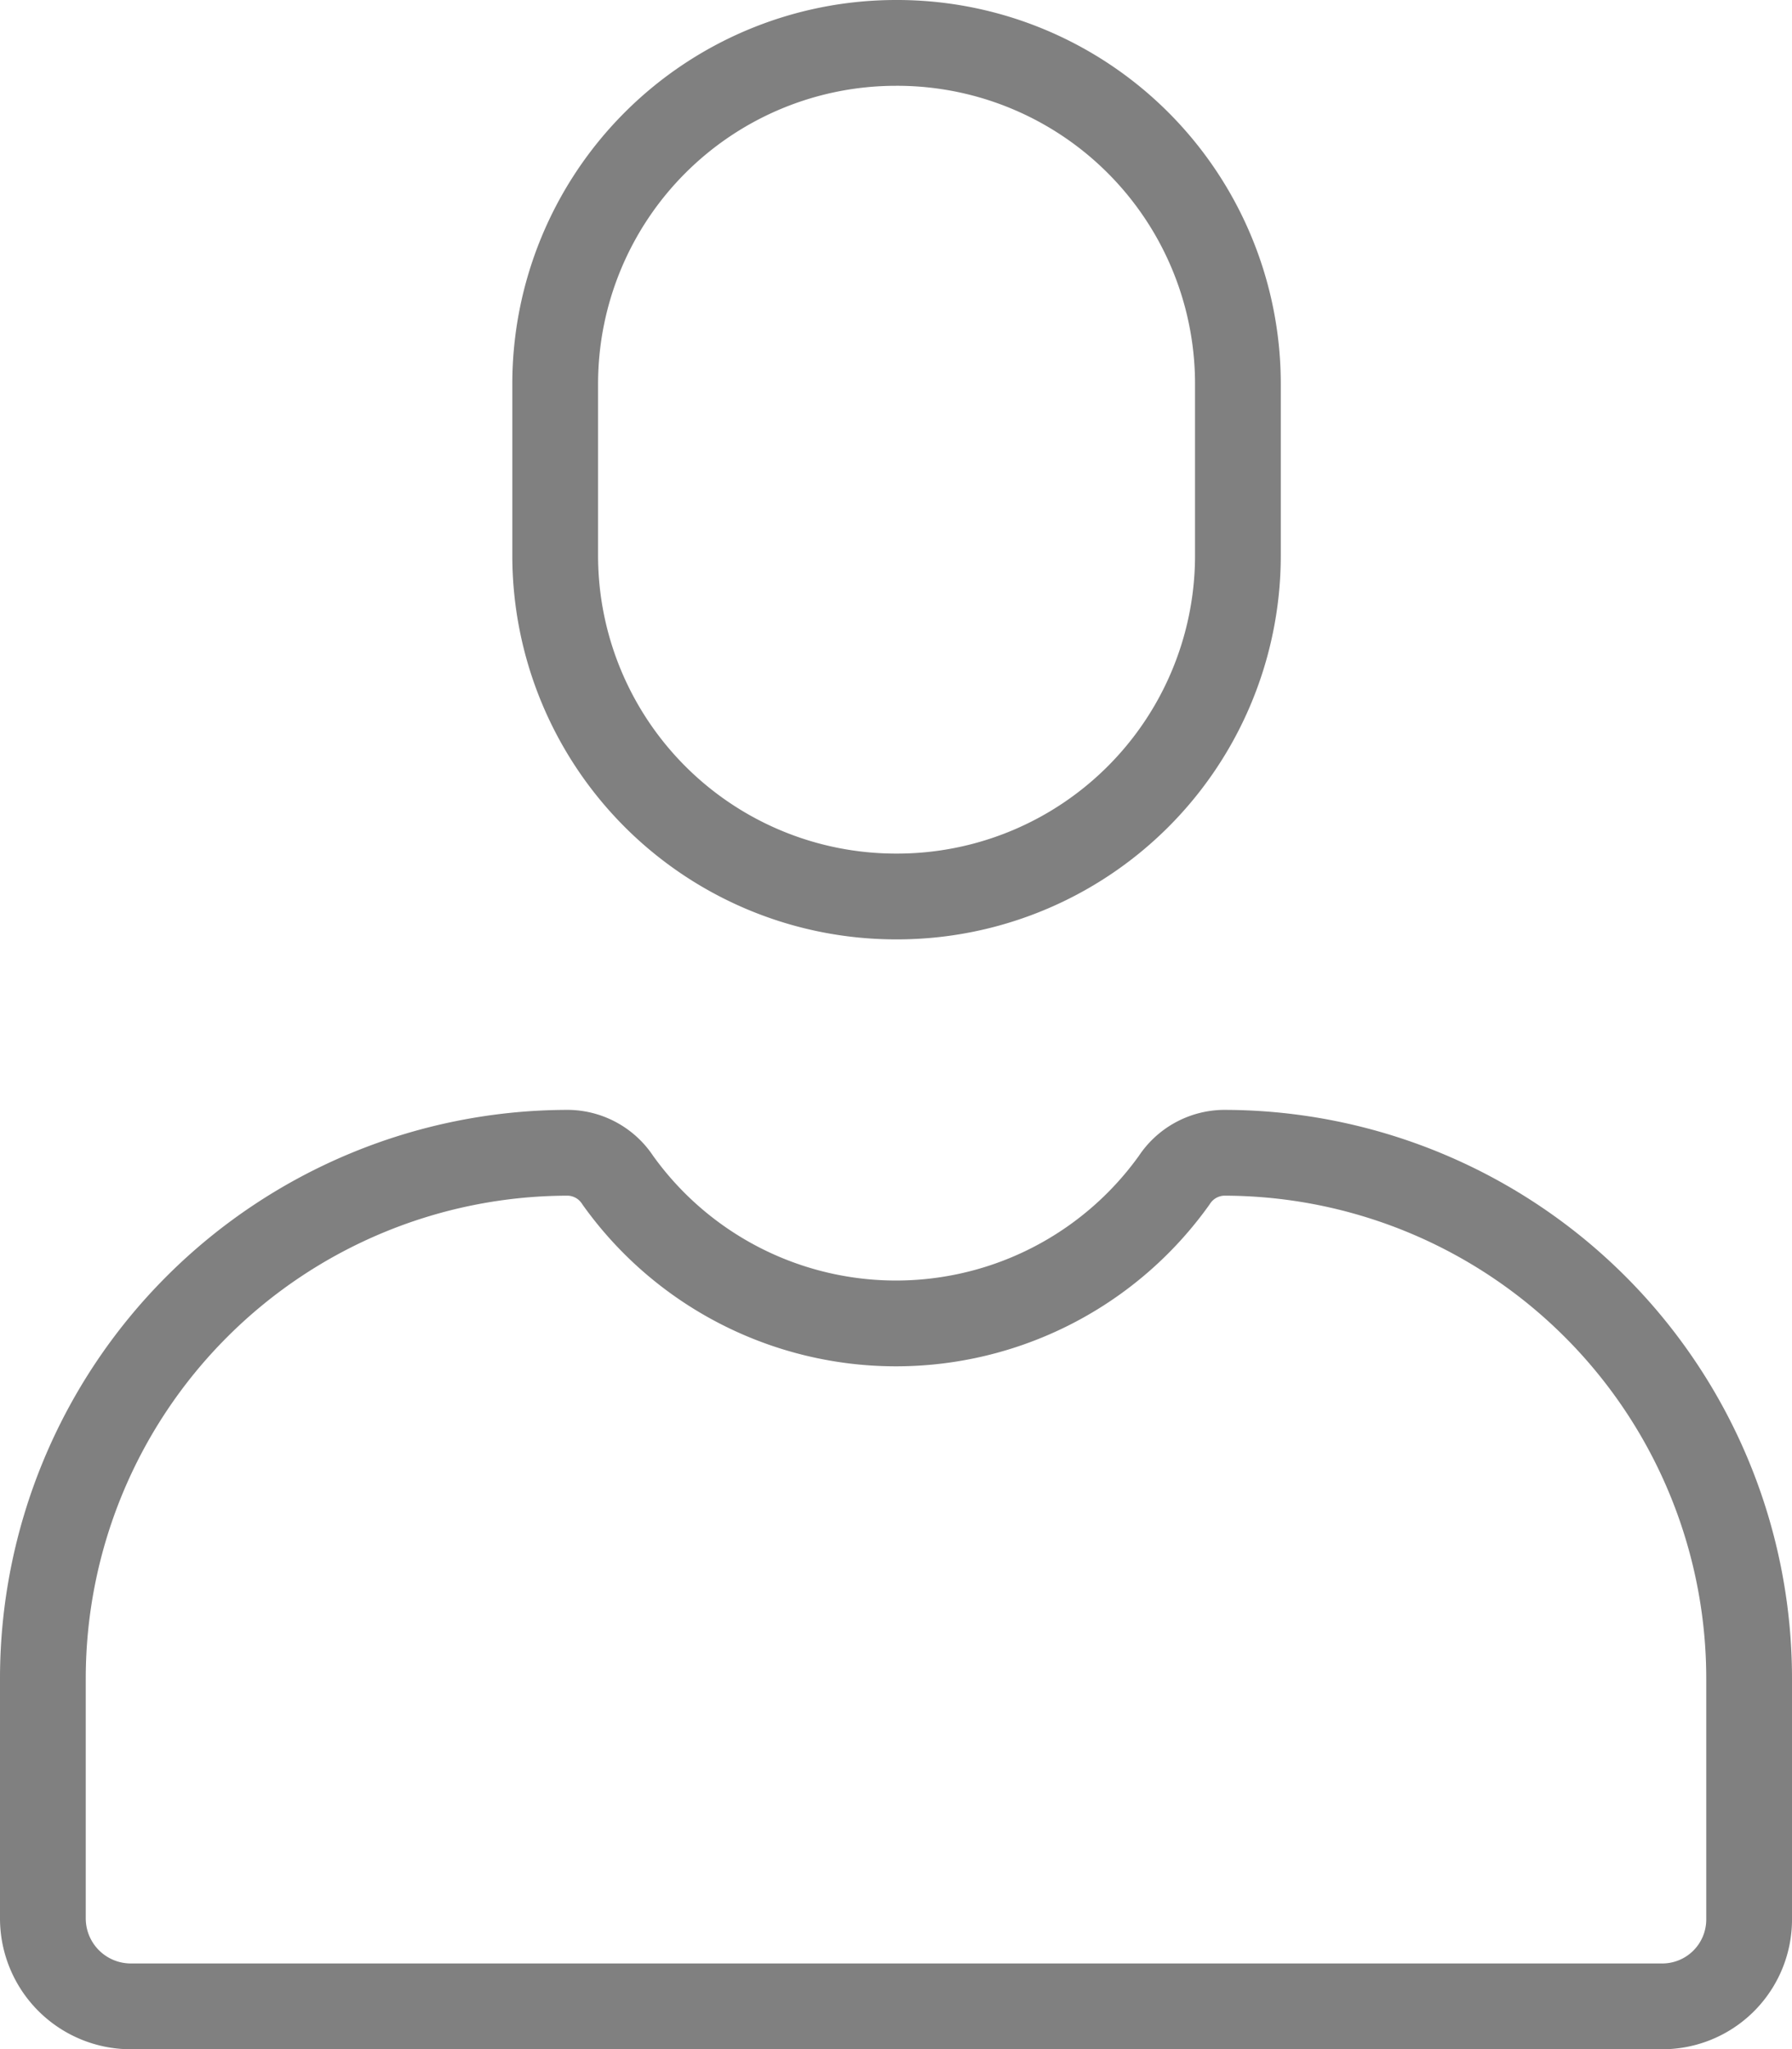 <svg xmlns="http://www.w3.org/2000/svg" viewBox="0 0 16.3 18.63"><defs><style>.cls-1{fill:none;stroke:gray;stroke-miterlimit:10;stroke-width:0.78px;}</style></defs><title>Asset 2</title><g id="Layer_2" data-name="Layer 2"><g id="Layer_1-2" data-name="Layer 1"><g id="user"><path class="cls-1" d="M8.15,8.15h0a3.1,3.1,0,0,1-3.1-3.1V3.49A3.1,3.1,0,0,1,8.15.39h0a3.1,3.1,0,0,1,3.11,3.1V5.05A3.1,3.1,0,0,1,8.15,8.15Z"/><path class="cls-1" d="M5.17,10.48a.55.55,0,0,1,.45.25,3.11,3.11,0,0,0,5.06,0,.55.55,0,0,1,.45-.25h0a4.78,4.78,0,0,1,4.78,4.78v2.18a.79.79,0,0,1-.8.8H1.19a.8.8,0,0,1-.8-.8V15.26a4.78,4.78,0,0,1,4.78-4.78Z"/></g></g></g></svg>